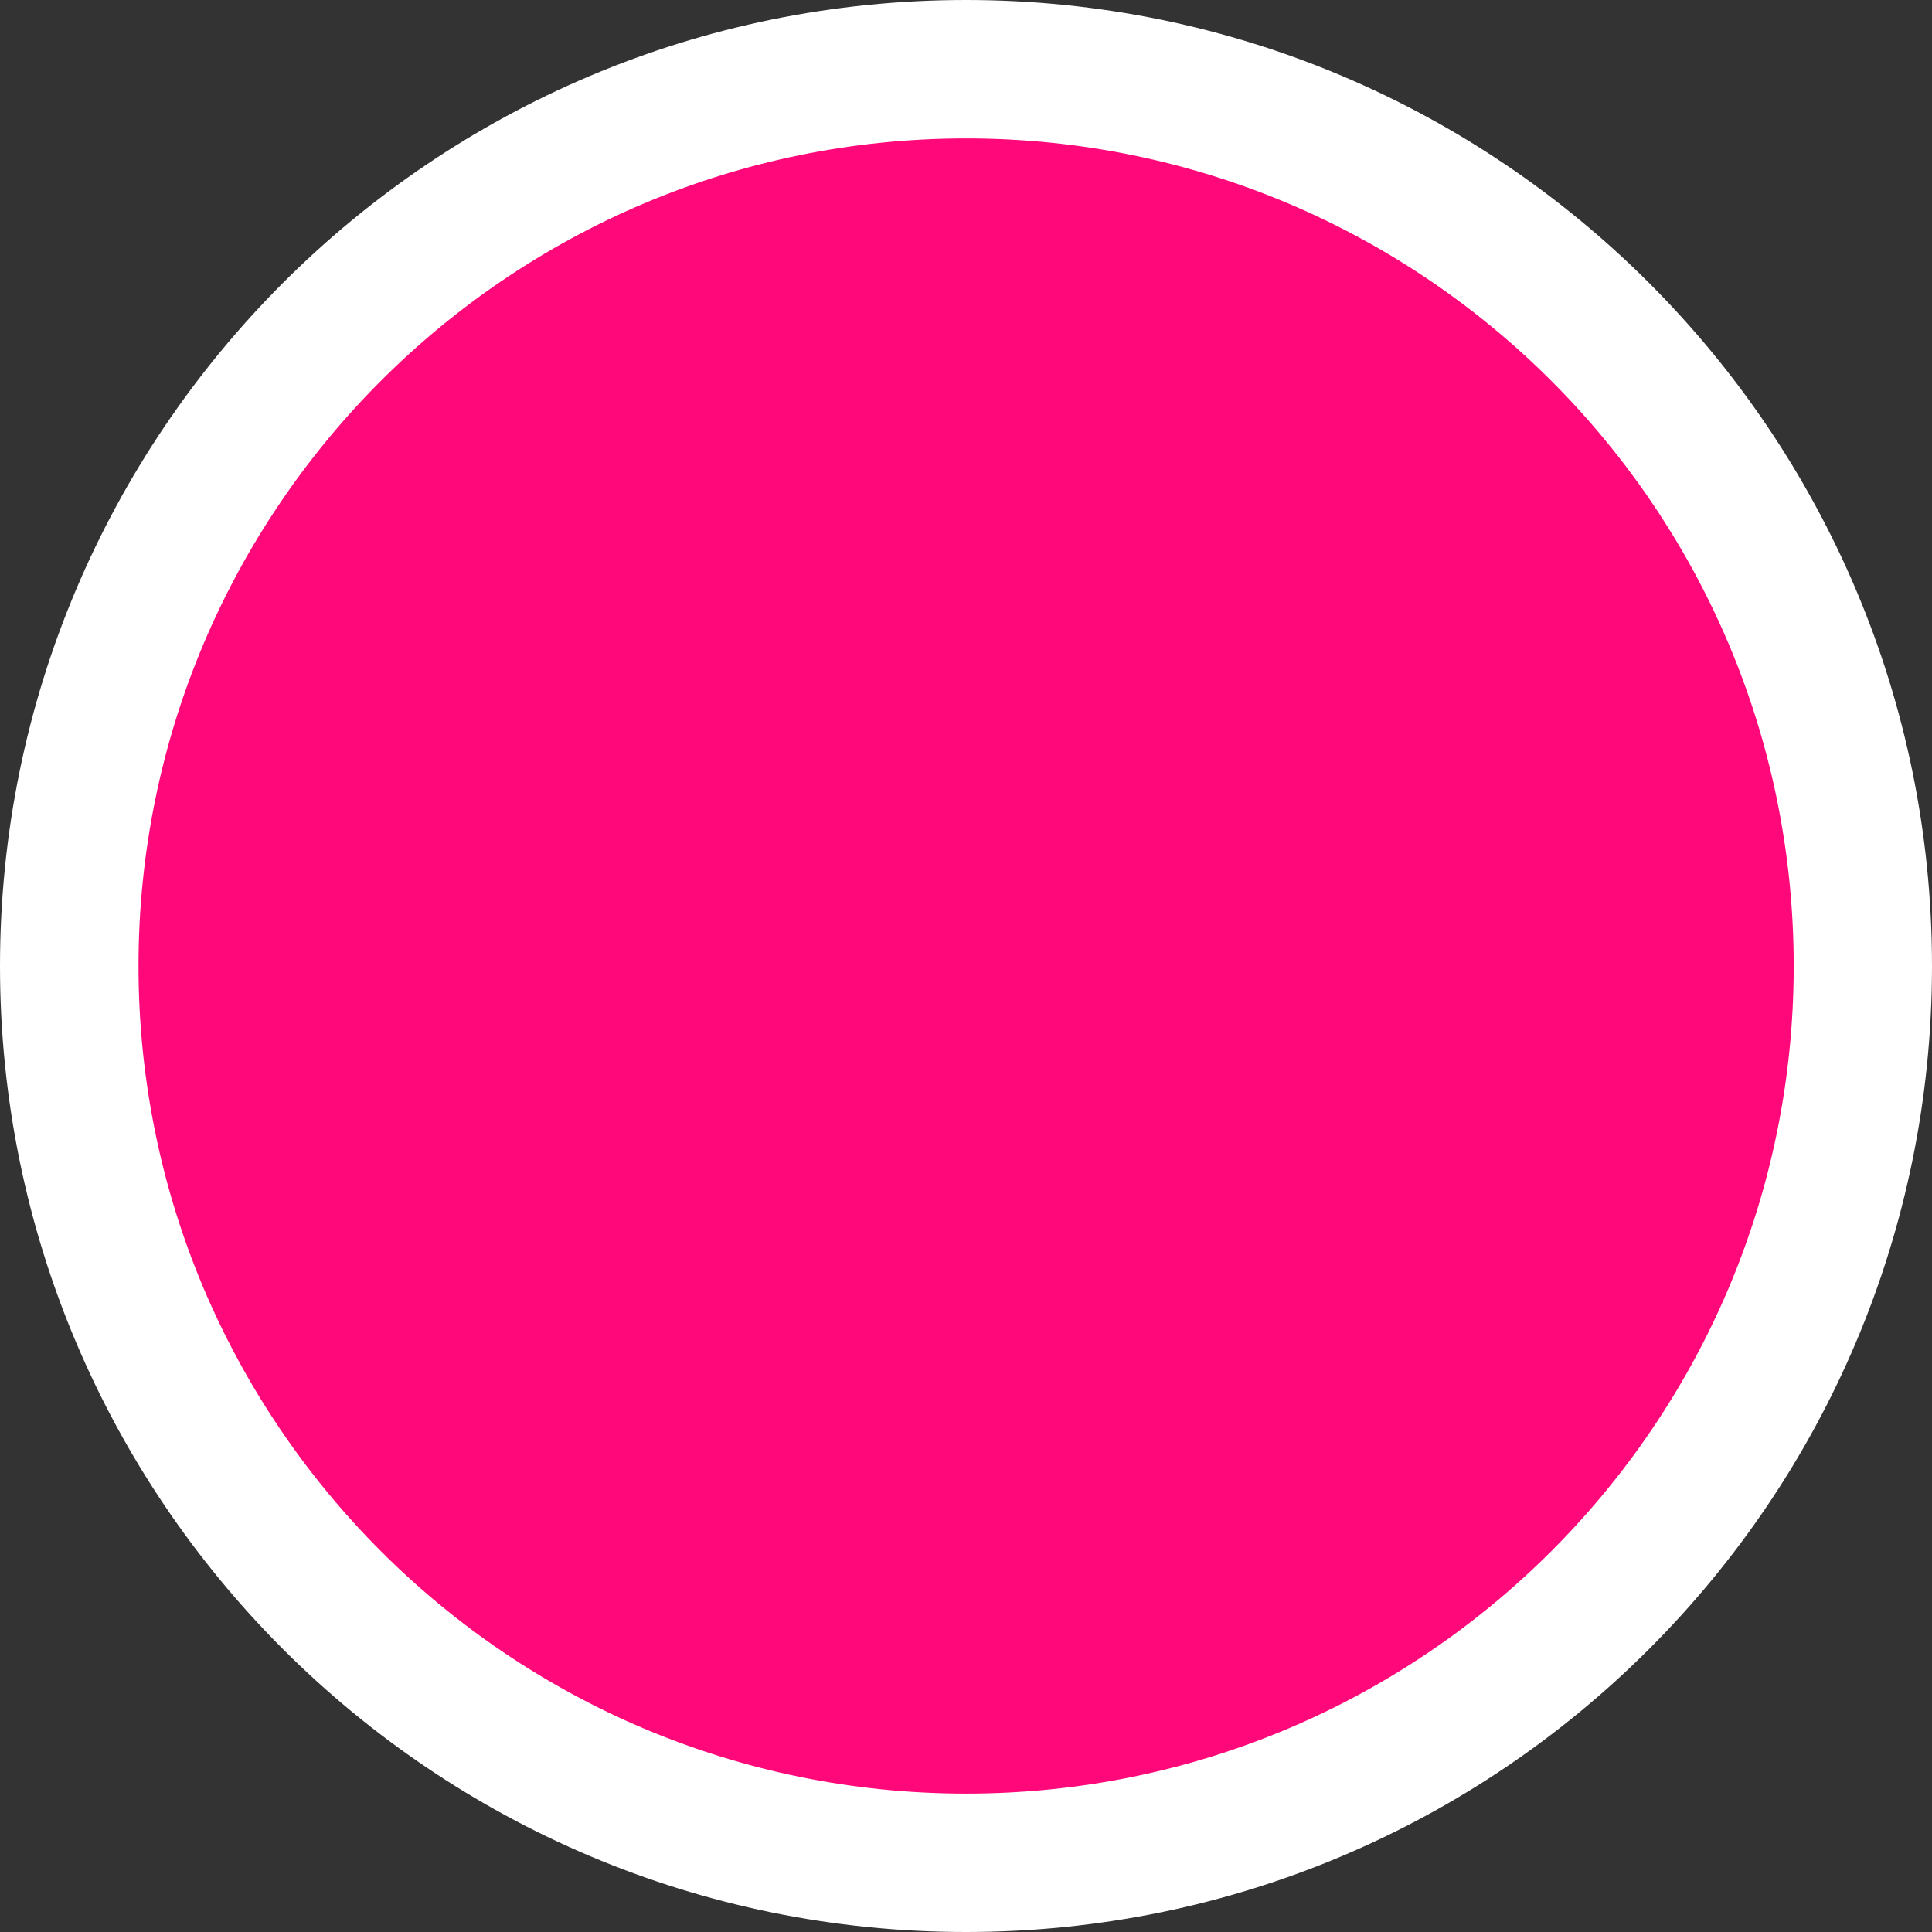 <svg width="100" height="100" viewBox="0 0 100 100" fill="none" xmlns="http://www.w3.org/2000/svg">
<rect x="0" y="0" width="100" height="100" fill="#333333" stroke="none"/>
<path d="M50 0C22.389 0 0 22.383 0 50C0 77.612 22.383 100 50 100C77.612 100 100 77.617 100 50C100 22.383 77.612 0 50 0Z" fill="white"/>
<path d="M50.005 7.164C26.35 7.164 7.169 26.345 7.169 50C7.169 73.656 26.35 92.837 50.005 92.837C73.661 92.837 92.842 73.656 92.842 50C92.842 26.345 73.661 7.164 50.005 7.164Z" fill="#FF0879"/>
<mask id="mask0_136_863" style="mask-type:alpha" maskUnits="userSpaceOnUse" x="7" y="7" width="86" height="86">
<path d="M49.999 7.164C26.344 7.164 7.163 26.345 7.163 50.001C7.163 73.656 26.344 92.837 49.999 92.837C73.655 92.837 92.836 73.656 92.836 50.001C92.836 26.345 73.655 7.164 49.999 7.164Z" fill="#007AFF"/>
</mask>
<g mask="url(#mask0_136_863)">
<rect x="-44.449" y="0" width="213.267" height="119.523"/>
</g>
</svg>
